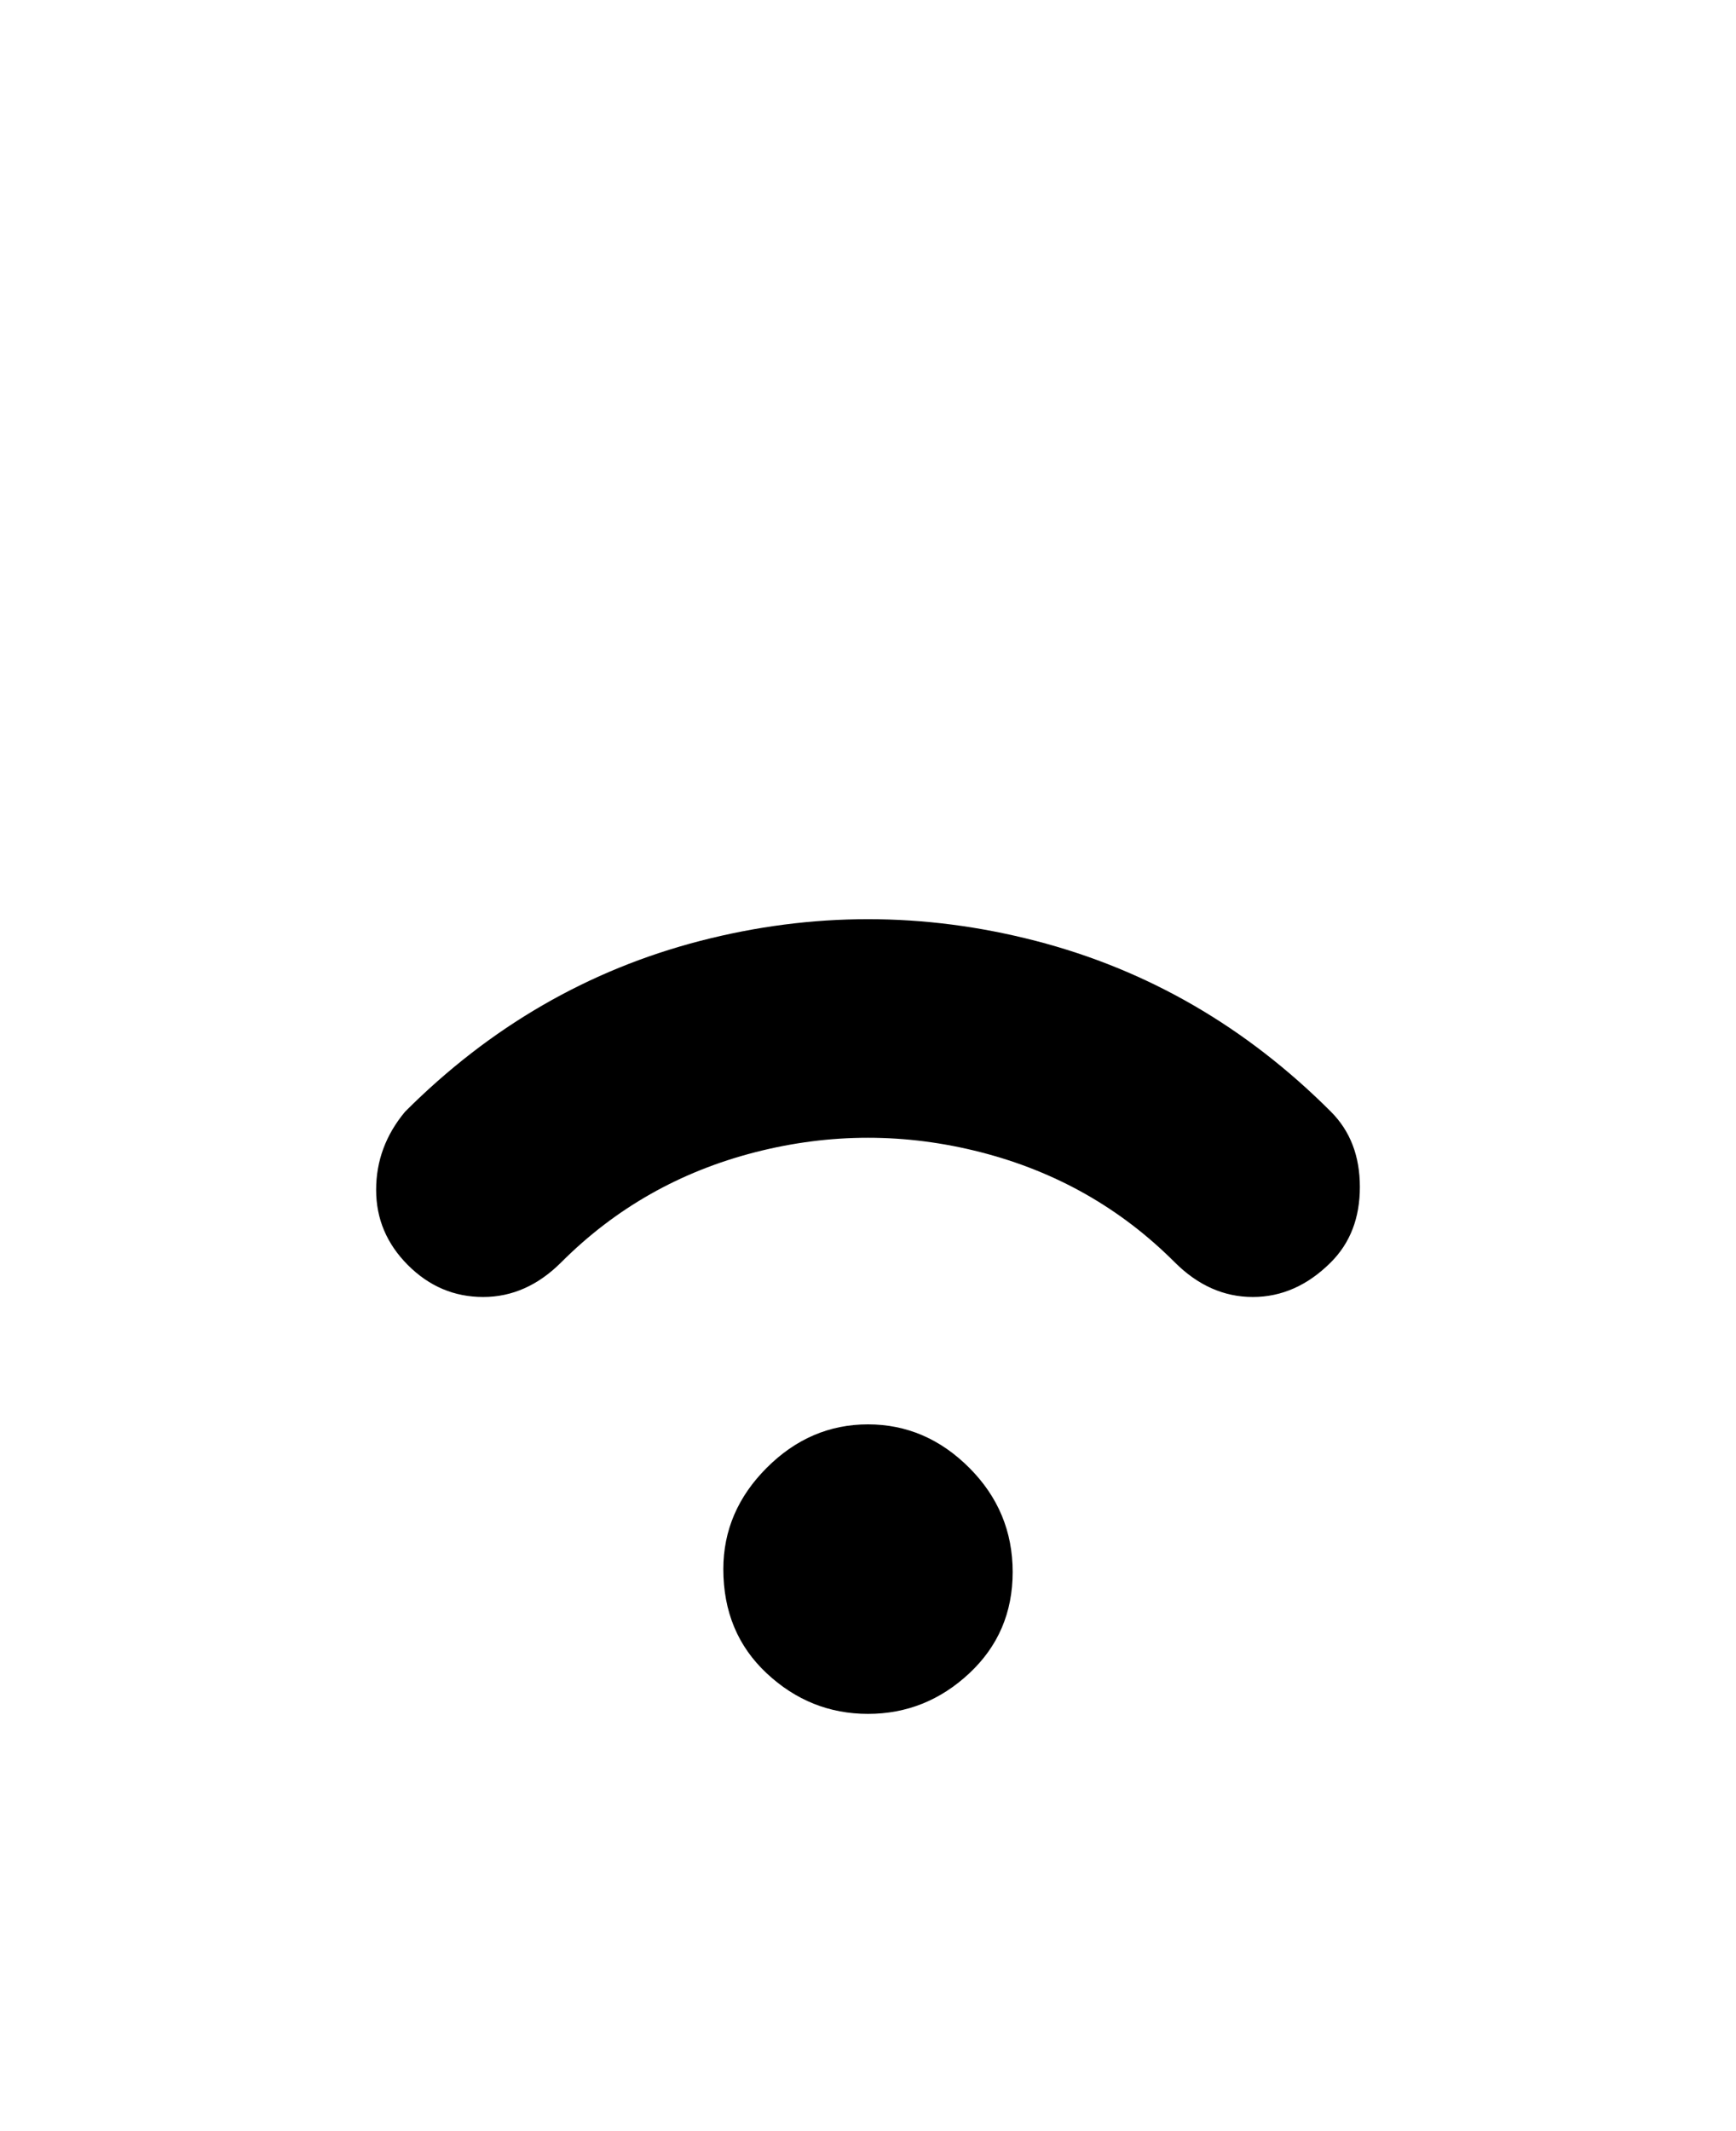 <svg viewBox="0 0 300 368" xmlns="http://www.w3.org/2000/svg"><path d="M125 271q0-10 7.5-17.5T150 246q10 0 17.5 7.5t7.5 18q0 10.5-7.5 17.5t-17.5 7q-10 0-17.5-7t-7.5-18zm105-53q5-5 5-13t-5-13q-22-22-51-29.5t-58 0Q92 170 70 192q-5 6-5 13.5t5.5 13q5.5 5.5 13 5.5t13.5-6q14-14 33.5-19t39 0q19.5 5 33.5 19 6 6 13.5 6t13.5-6z"/></svg>